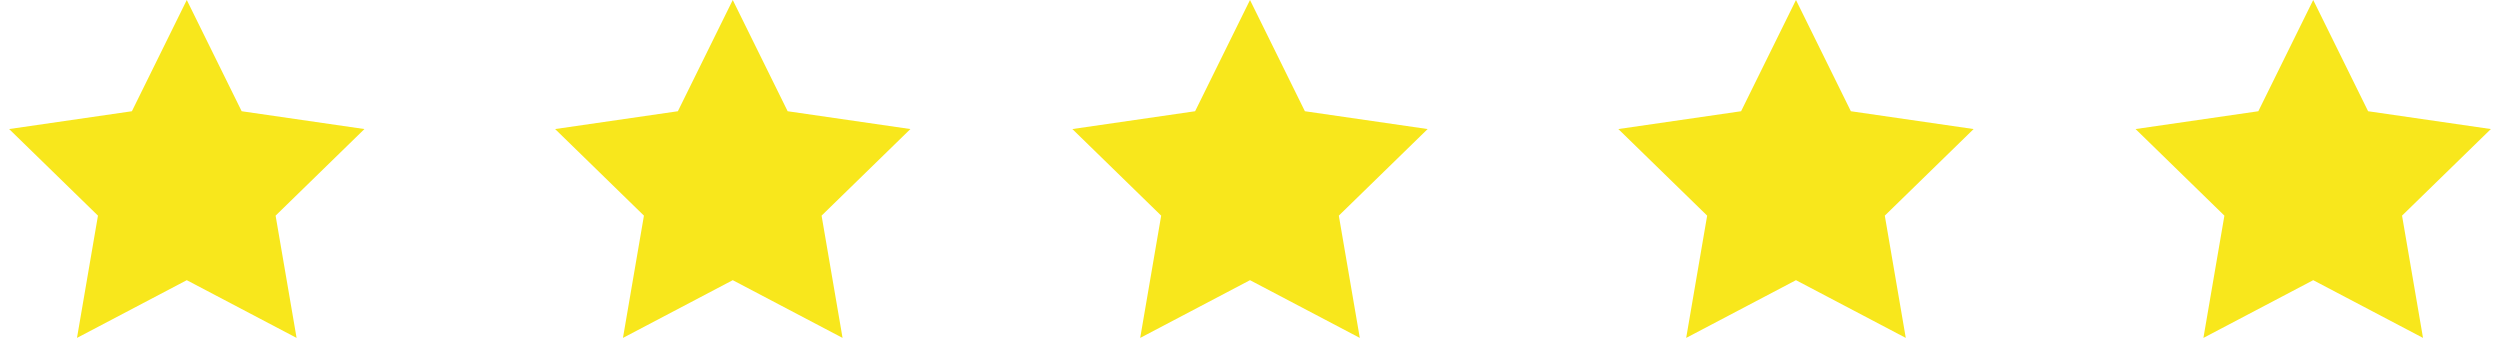 <svg width="87" height="12" viewBox="0 0 87 12" fill="none" xmlns="http://www.w3.org/2000/svg">
<path fill-rule="evenodd" clip-rule="evenodd" d="M6.5 9.75L2.679 11.759L3.409 7.504L0.318 4.491L4.59 3.871L6.5 0L8.41 3.871L12.682 4.491L9.591 7.504L10.321 11.759L6.5 9.75Z" fill="#F8E71C"/>
<path fill-rule="evenodd" clip-rule="evenodd" d="M25.5 9.75L21.679 11.759L22.409 7.504L19.318 4.491L23.59 3.871L25.5 0L27.41 3.871L31.682 4.491L28.591 7.504L29.321 11.759L25.5 9.75Z" fill="#F8E71C"/>
<path fill-rule="evenodd" clip-rule="evenodd" d="M43.5 9.75L39.679 11.759L40.409 7.504L37.318 4.491L41.59 3.871L43.5 0L45.41 3.871L49.682 4.491L46.591 7.504L47.321 11.759L43.5 9.75Z" fill="#F8E71C"/>
<path fill-rule="evenodd" clip-rule="evenodd" d="M62.5 9.75L58.679 11.759L59.409 7.504L56.318 4.491L60.59 3.871L62.5 0L64.41 3.871L68.682 4.491L65.591 7.504L66.321 11.759L62.5 9.75Z" fill="#F8E71C"/>
<path fill-rule="evenodd" clip-rule="evenodd" d="M80.5 9.75L76.679 11.759L77.409 7.504L74.318 4.491L78.59 3.871L80.5 0L82.41 3.871L86.682 4.491L83.591 7.504L84.321 11.759L80.5 9.75Z" fill="#F8E71C"/>
</svg>
